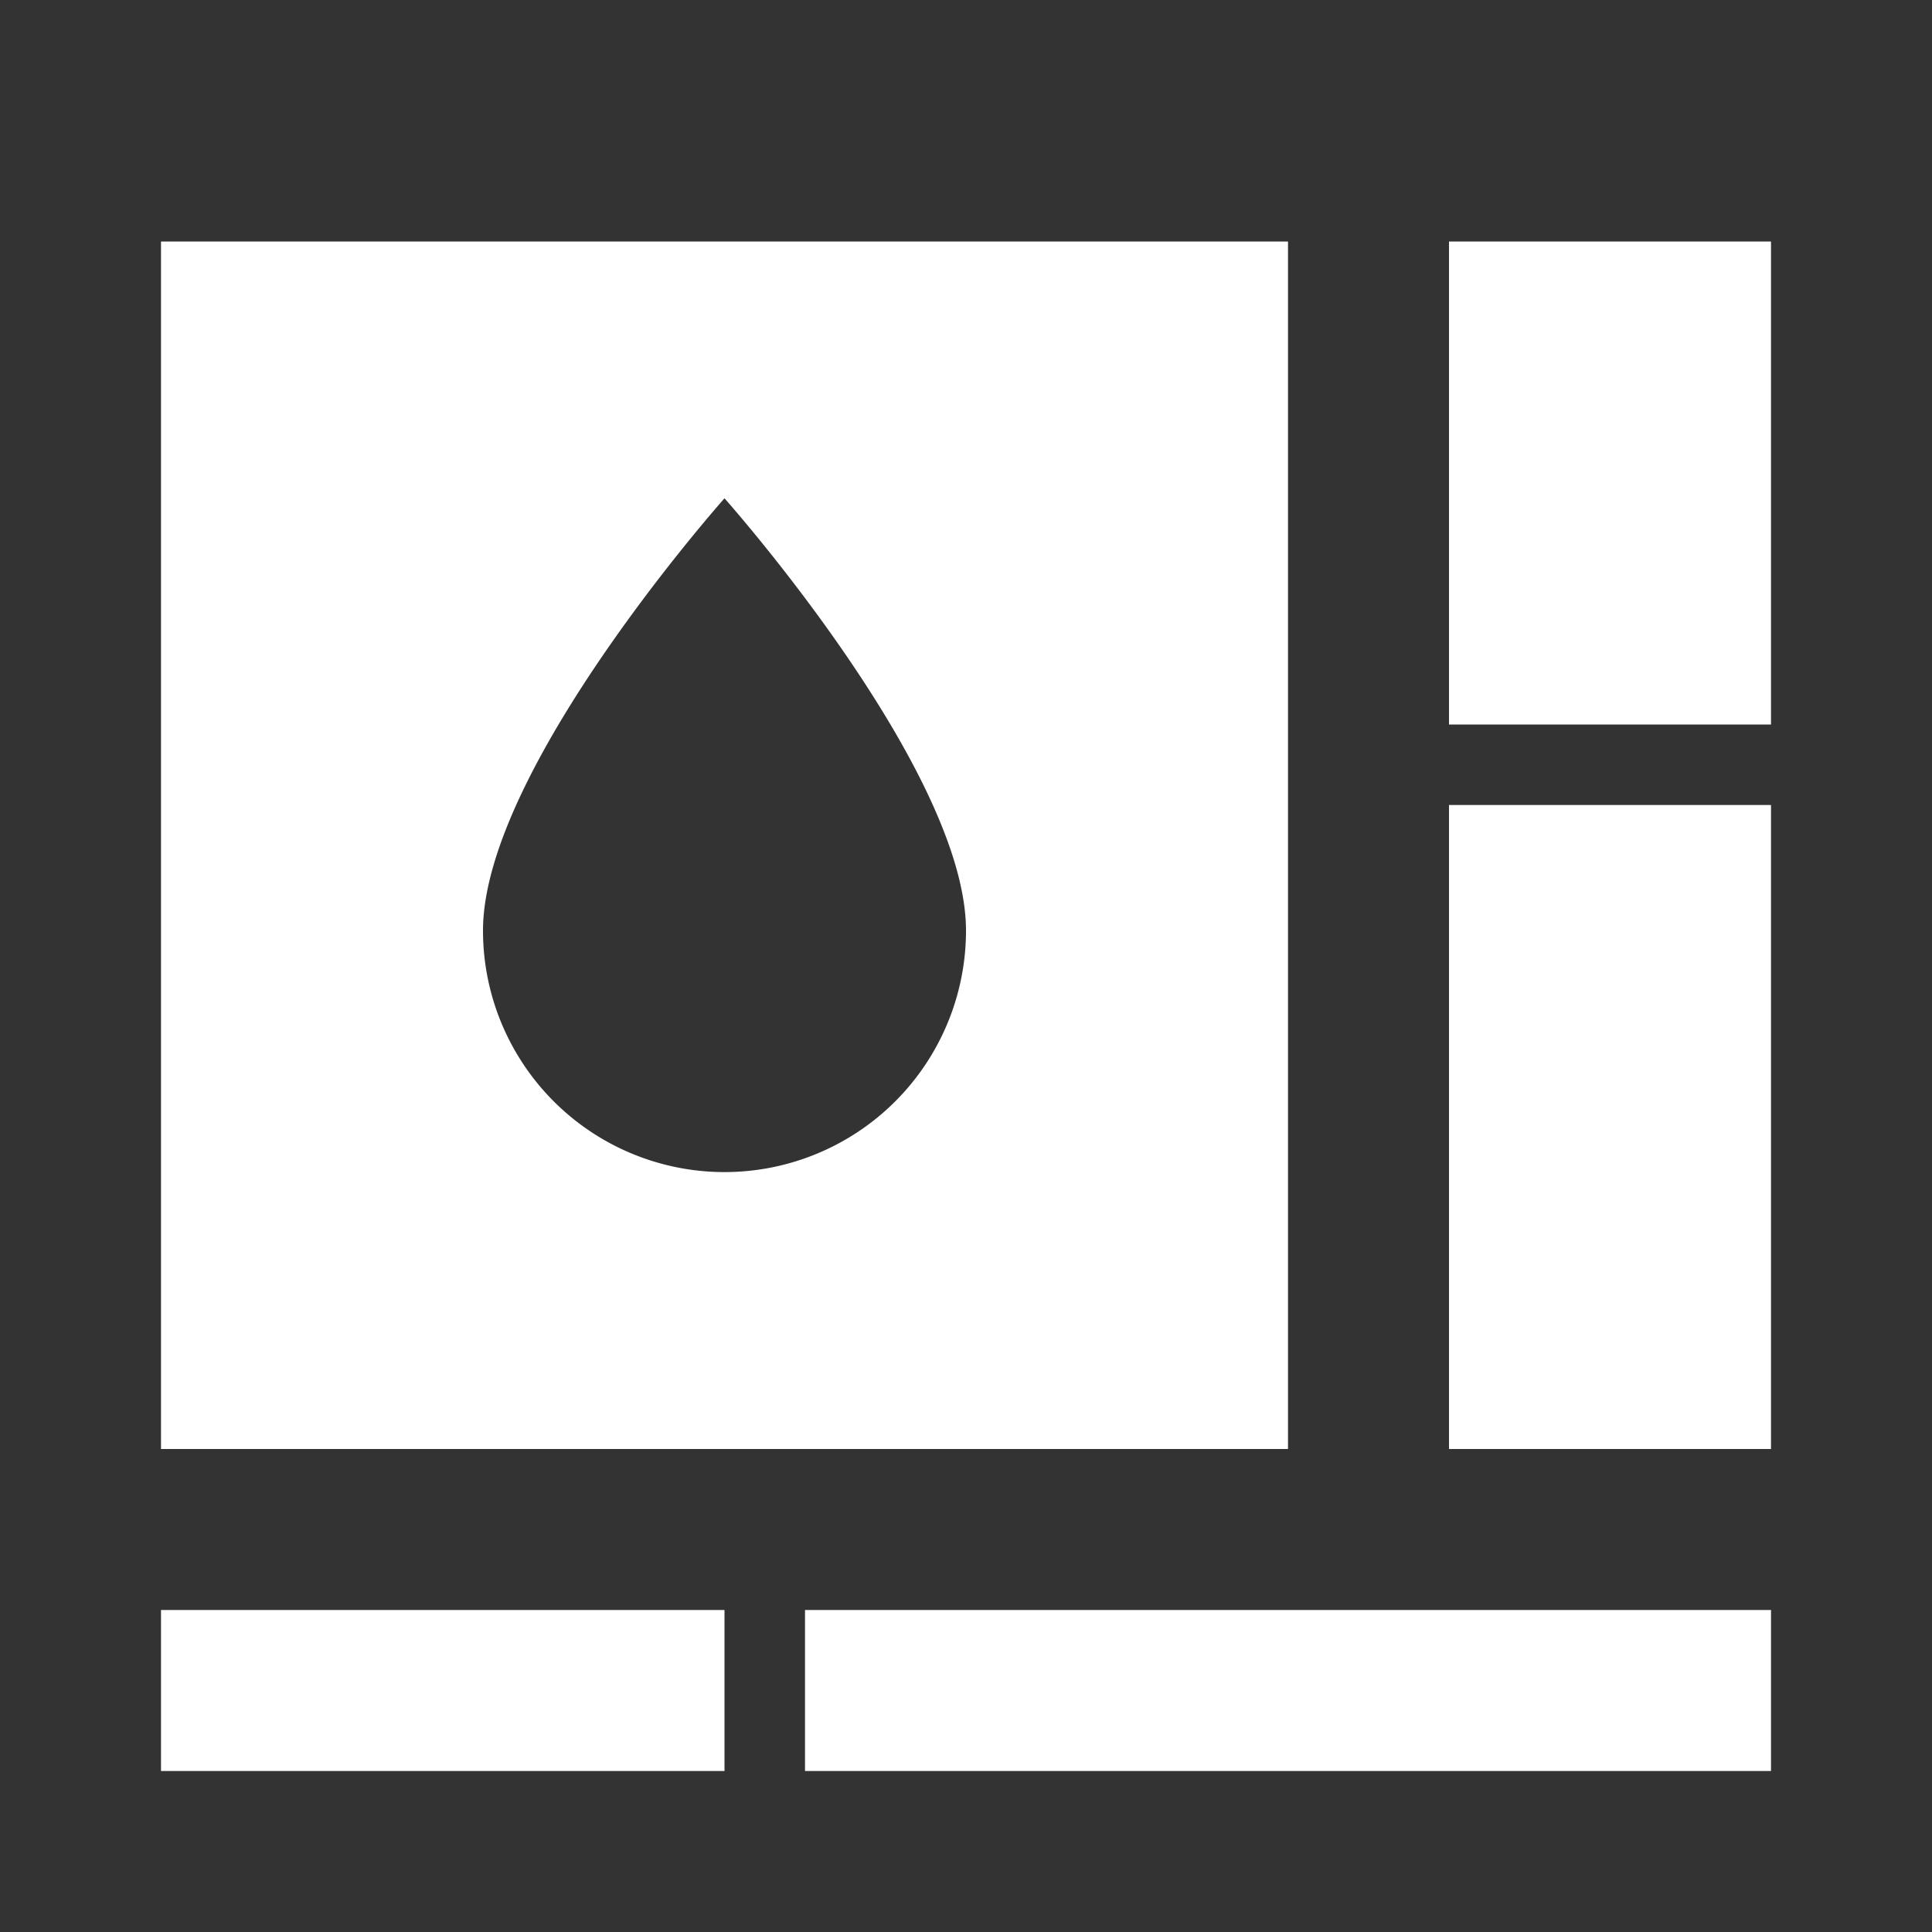 <svg xmlns="http://www.w3.org/2000/svg" fill="white" id="mdi-palette-advanced" viewBox="0 0 24 24"><rect x="0" y="0" width="24" height="24" fill="#333333" stroke="none"/><path d="M22,22H10V20H22V22M2,22V20H9V22H2M18,18V10H22V18H18M18,3H22V9H18V3M2,18V3H16V18H2M9,14.56A3,3 0 0,0 12,11.56C12,9.56 9,6.19 9,6.19C9,6.19 6,9.56 6,11.56A3,3 0 0,0 9,14.56Z" /></svg>
